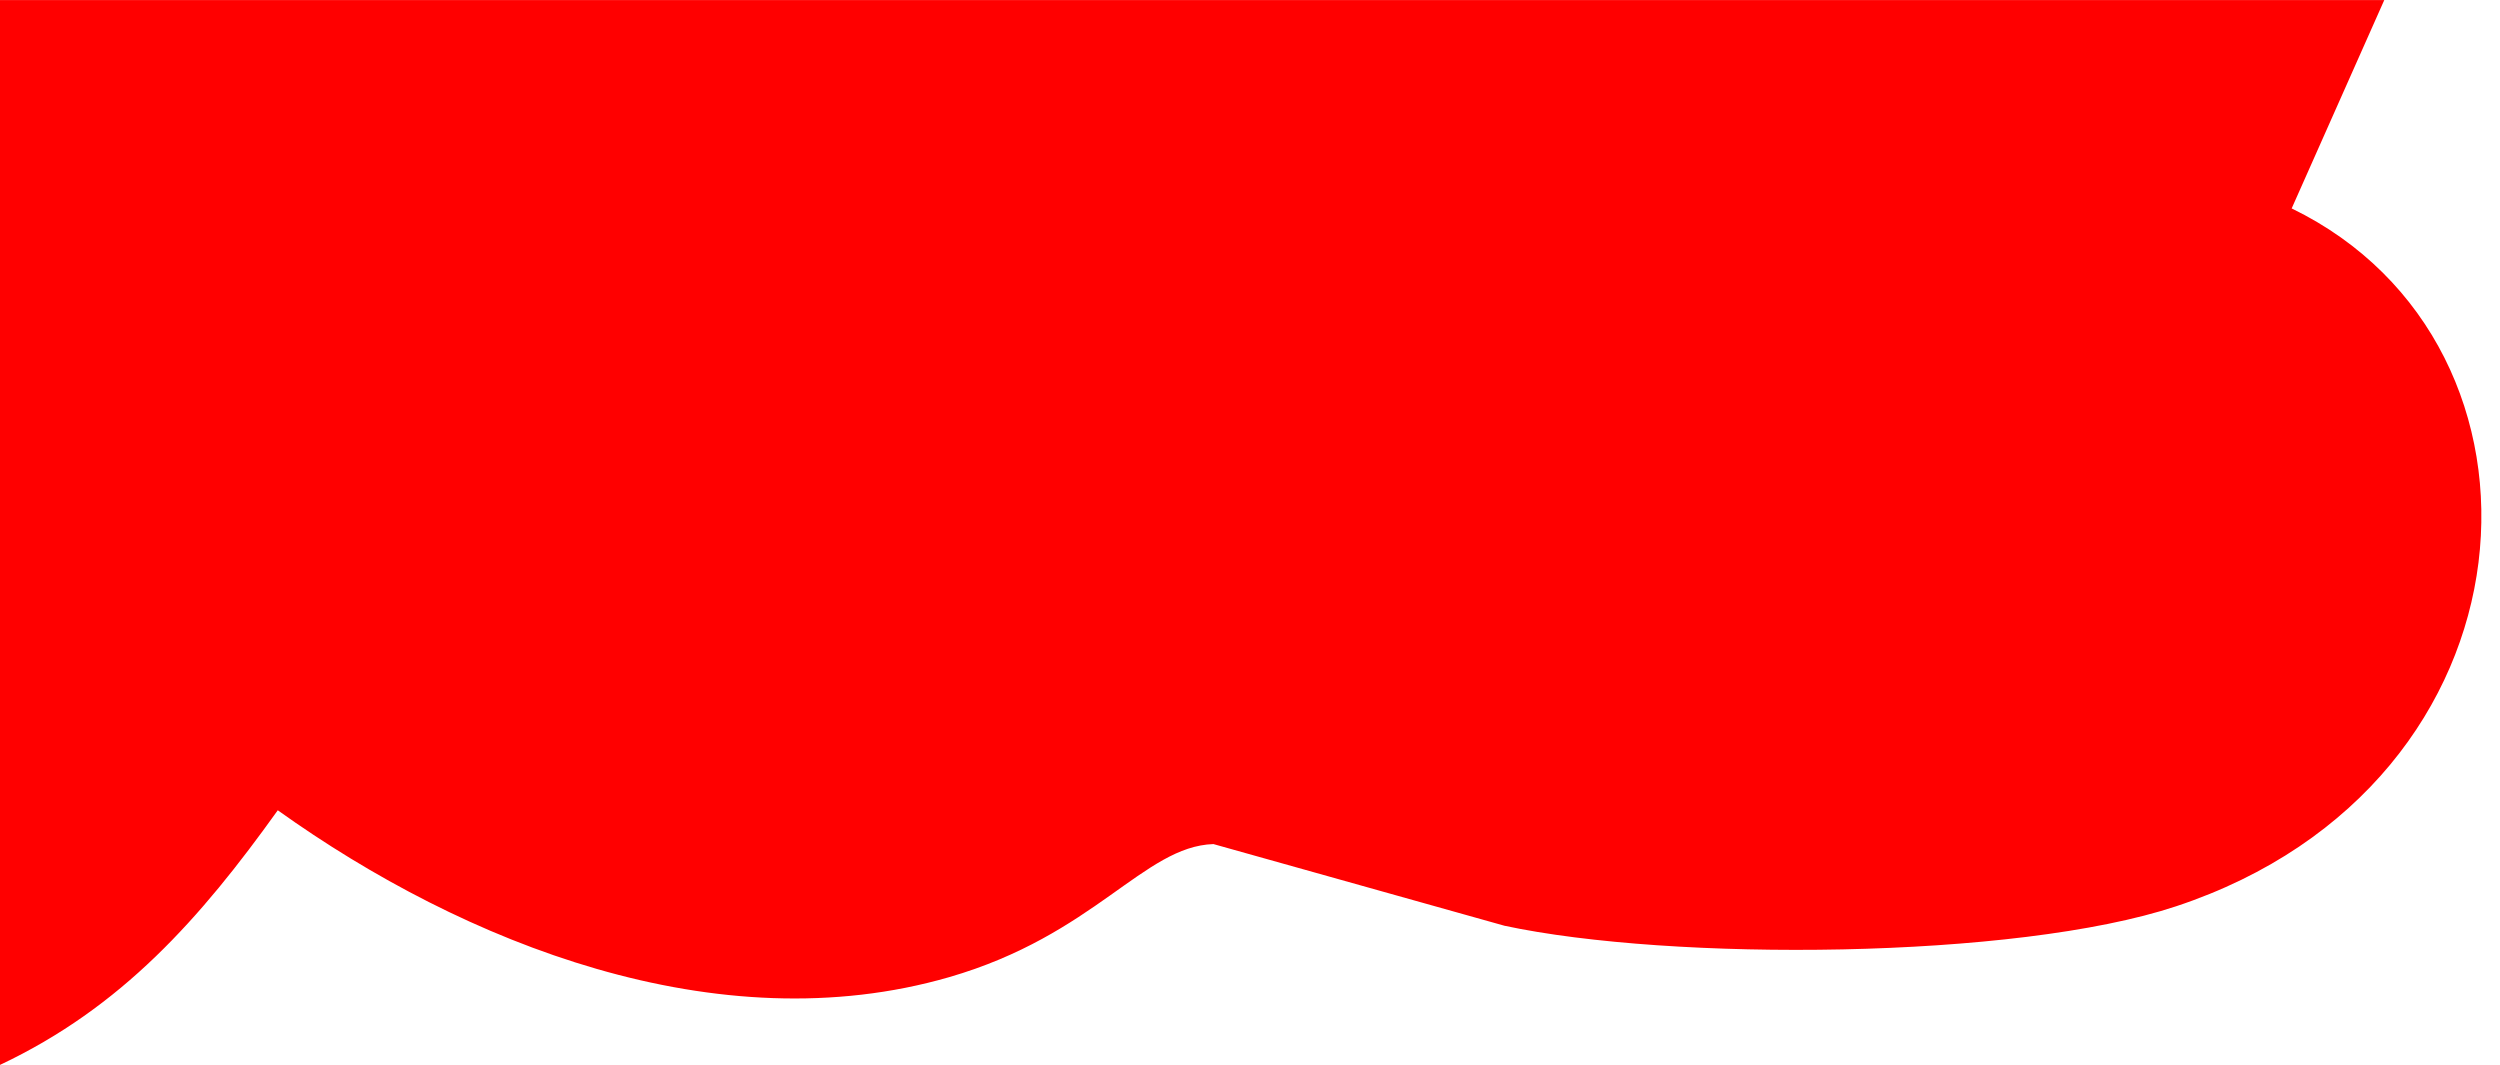 <svg xmlns="http://www.w3.org/2000/svg"  width="1.5in" height="0.639in" viewBox="0 0 108 46">
  <path fill="red"
        d="M 103.00,0.00
           C 103.00,0.00 99.00,9.00 99.00,9.00
             111.15,14.90 110.04,33.84 94.00,39.15
             87.07,41.45 72.20,41.53 65.00,39.99
             65.00,39.99 52.42,36.46 52.42,36.46
             49.41,36.56 47.29,40.39 41.00,42.21
             31.00,45.10 20.07,40.77 12.00,35.00
             8.65,39.68 5.27,43.51 0.00,46.00
             0.00,46.00 0.00,0.00 0.00,0.00
             0.00,0.00 103.00,0.00 103.00,0.00 Z" />
</svg>
